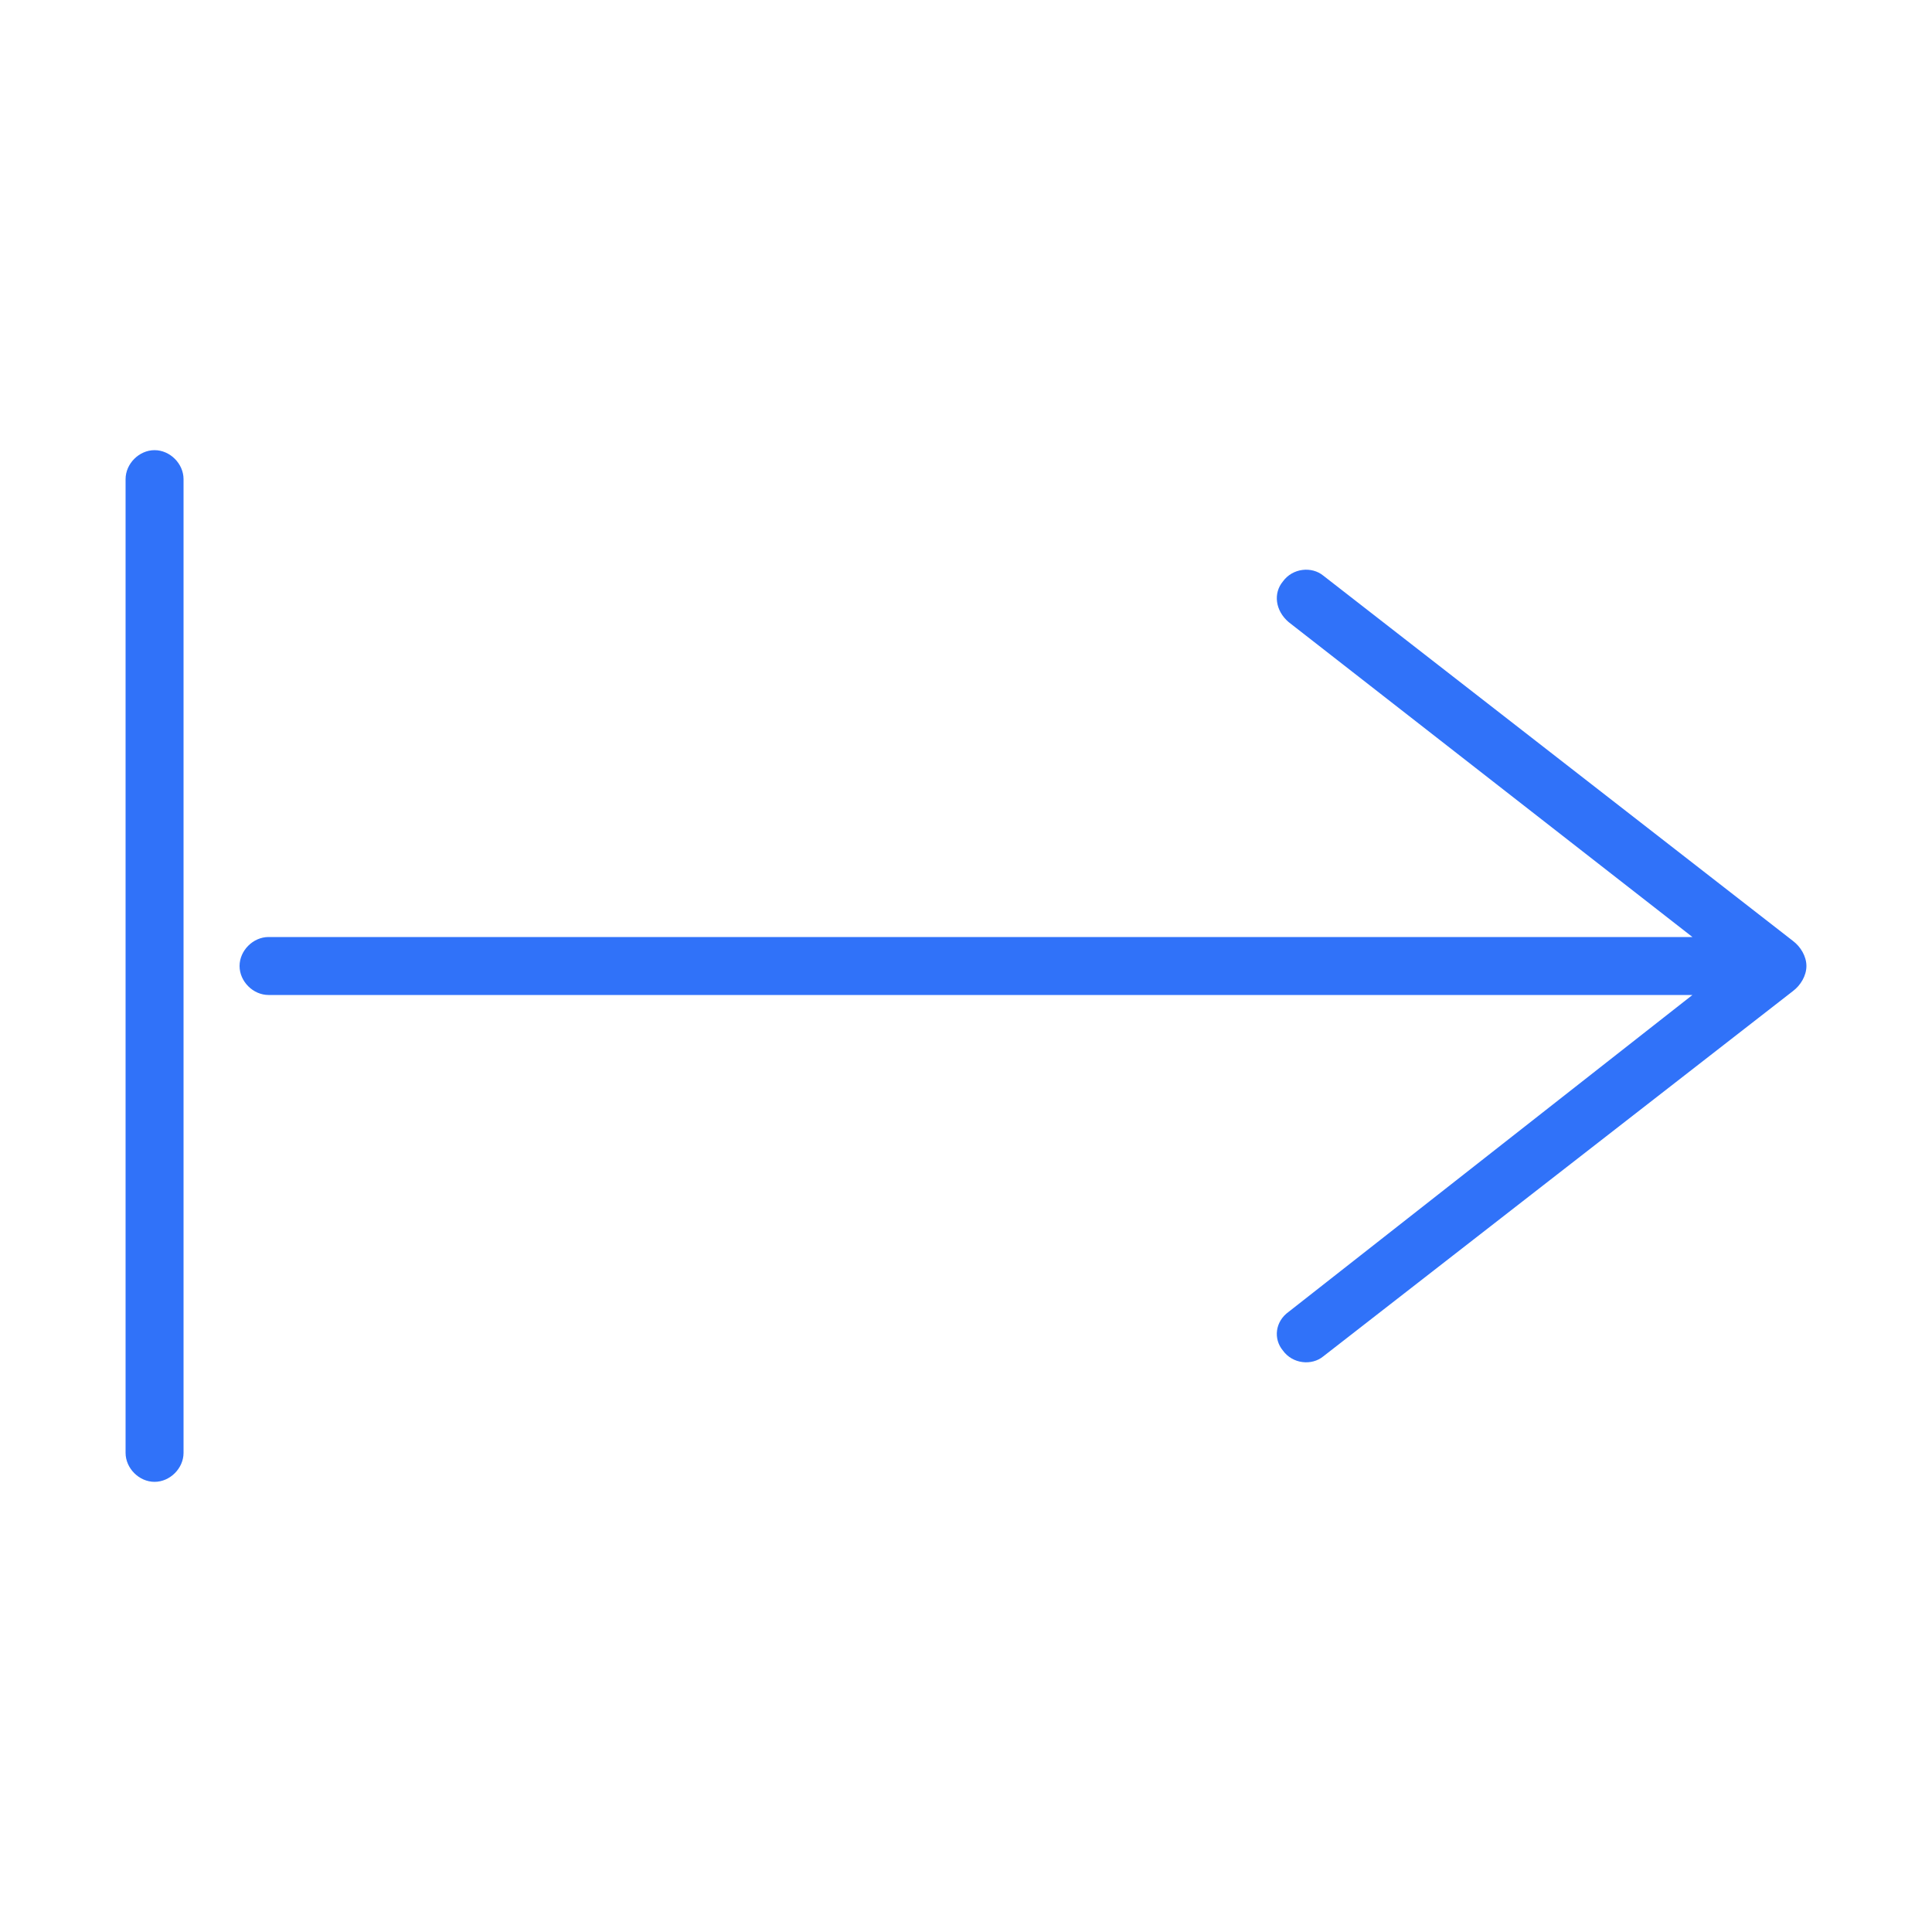 <svg height='175px' width='175px'  fill="#3072f9" xmlns="http://www.w3.org/2000/svg" xmlns:xlink="http://www.w3.org/1999/xlink" xml:space="preserve" version="1.1" style="shape-rendering:geometricPrecision;text-rendering:geometricPrecision;image-rendering:optimizeQuality;" viewBox="0 0 1000 1000" x="0px" y="0px" fill-rule="evenodd" clip-rule="evenodd"><defs><style type="text/css">
   
    .fil0 {fill:#3072f9;fill-rule:nonzero}
   
  </style></defs><g><path class="fil0" d="M876 515l-209 164c-7,5 -8,14 -3,20 5,7 15,8 21,3l243 -189c4,-3 7,-8 7,-13 0,-5 -3,-10 -7,-13l-243 -189c-6,-5 -16,-4 -21,3 -5,6 -4,15 3,21l209 163 -737 0c-8,0 -15,7 -15,15 0,8 7,15 15,15l737 0z"></path><path class="fil0" d="M65 752c0,8 7,15 15,15 8,0 15,-7 15,-15l0 -504c0,-8 -7,-15 -15,-15 -8,0 -15,7 -15,15l0 504z"></path></g></svg>